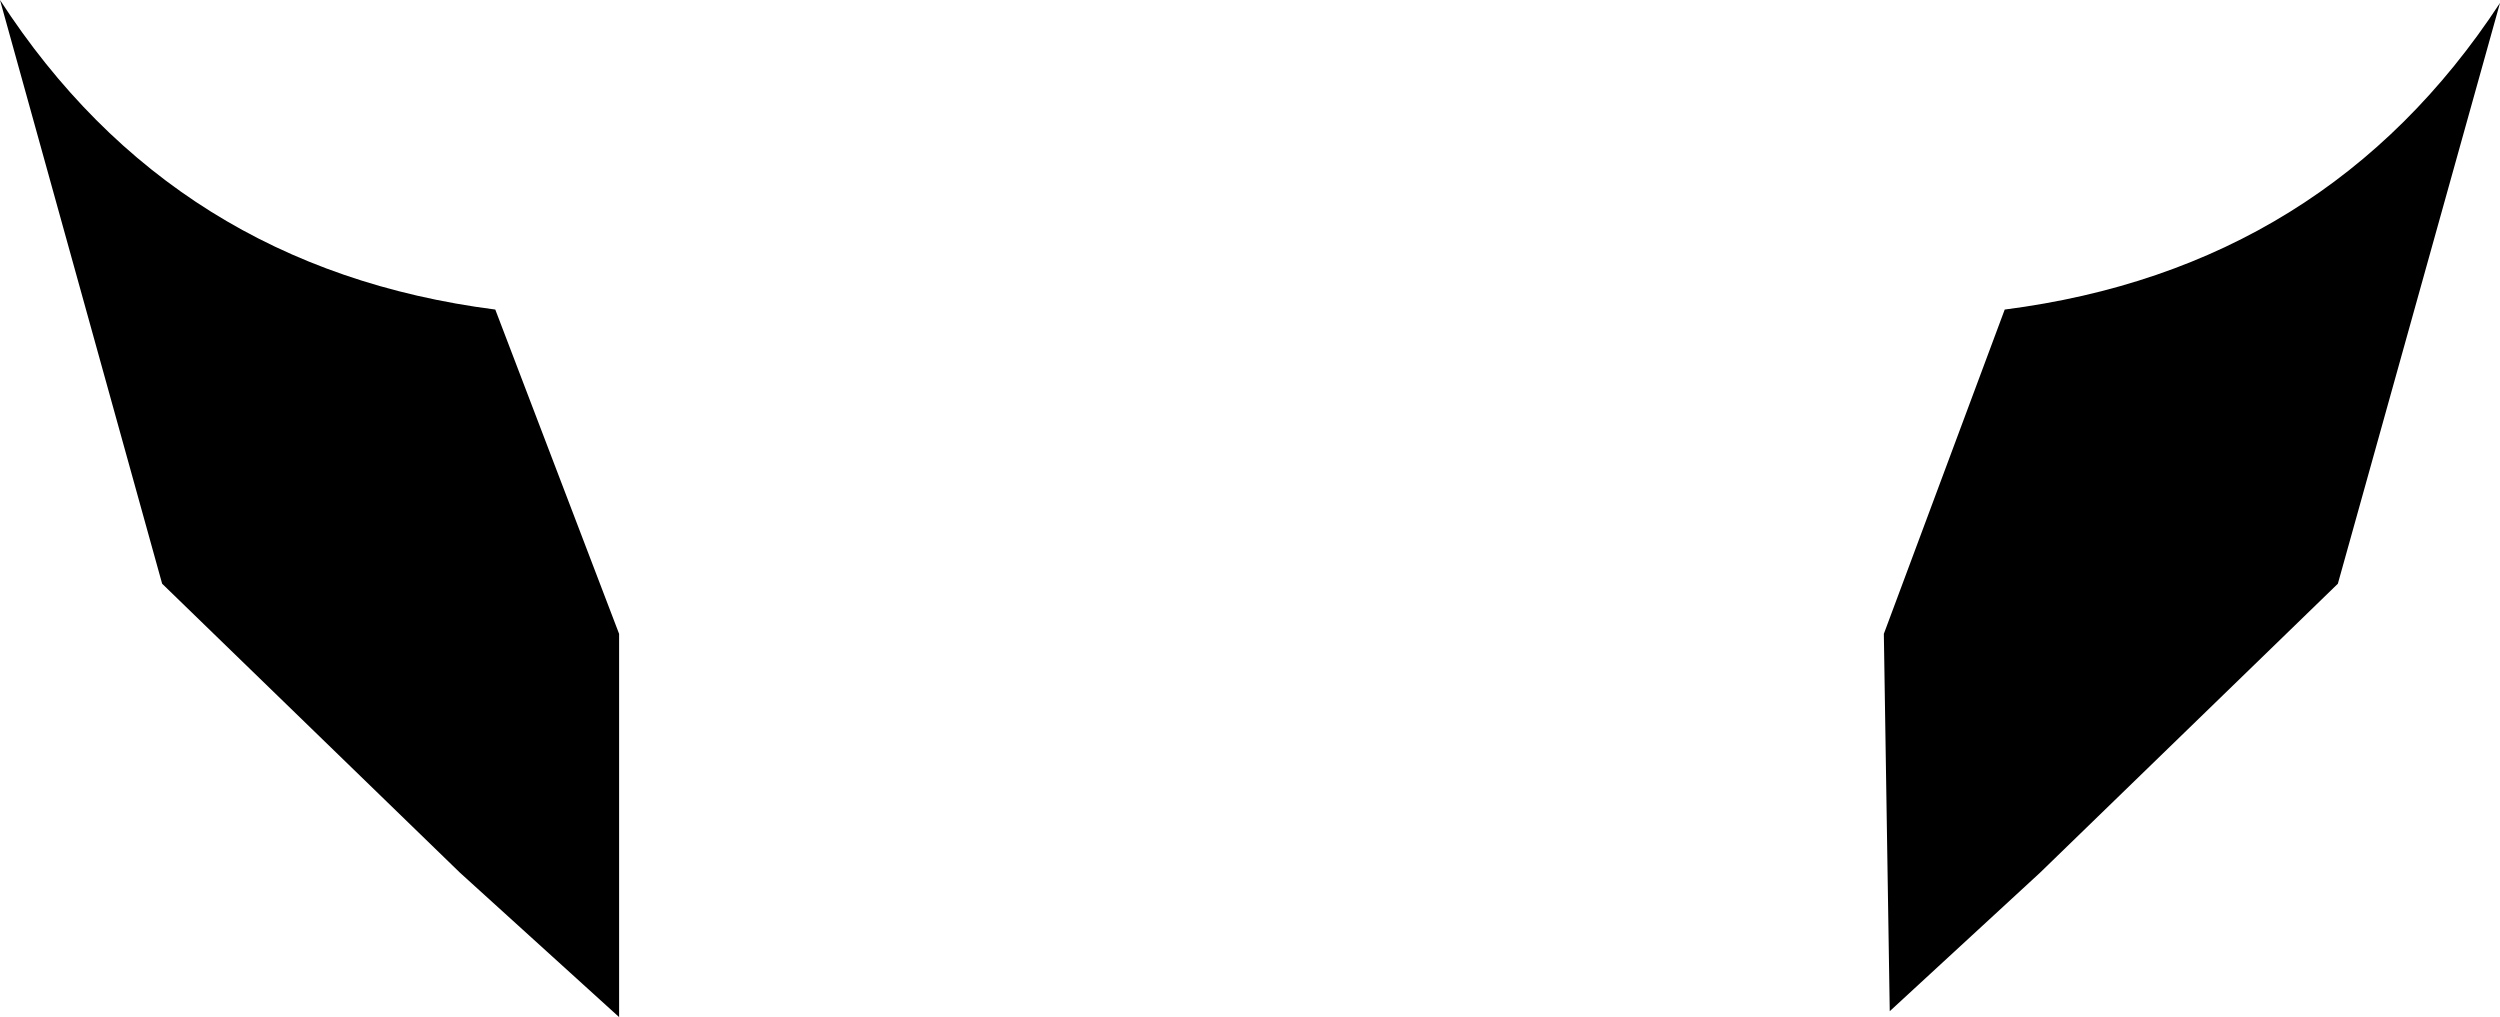 <?xml version="1.0" encoding="UTF-8" standalone="no"?>
<svg xmlns:xlink="http://www.w3.org/1999/xlink" height="17.25px" width="42.4px" xmlns="http://www.w3.org/2000/svg">
  <g transform="matrix(1.0, 0.0, 0.0, 1.0, -378.65, -147.65)">
    <path d="M418.3 157.55 L413.25 162.45 410.7 164.8 410.6 158.4 412.65 152.9 Q418.1 152.2 421.05 147.7 L418.3 157.55 M389.15 158.4 L389.15 164.9 386.45 162.45 381.4 157.55 378.65 147.65 Q381.6 152.2 387.05 152.9 L389.15 158.4" fill="#000000" fill-rule="evenodd" stroke="none"/>
  </g>
</svg>
